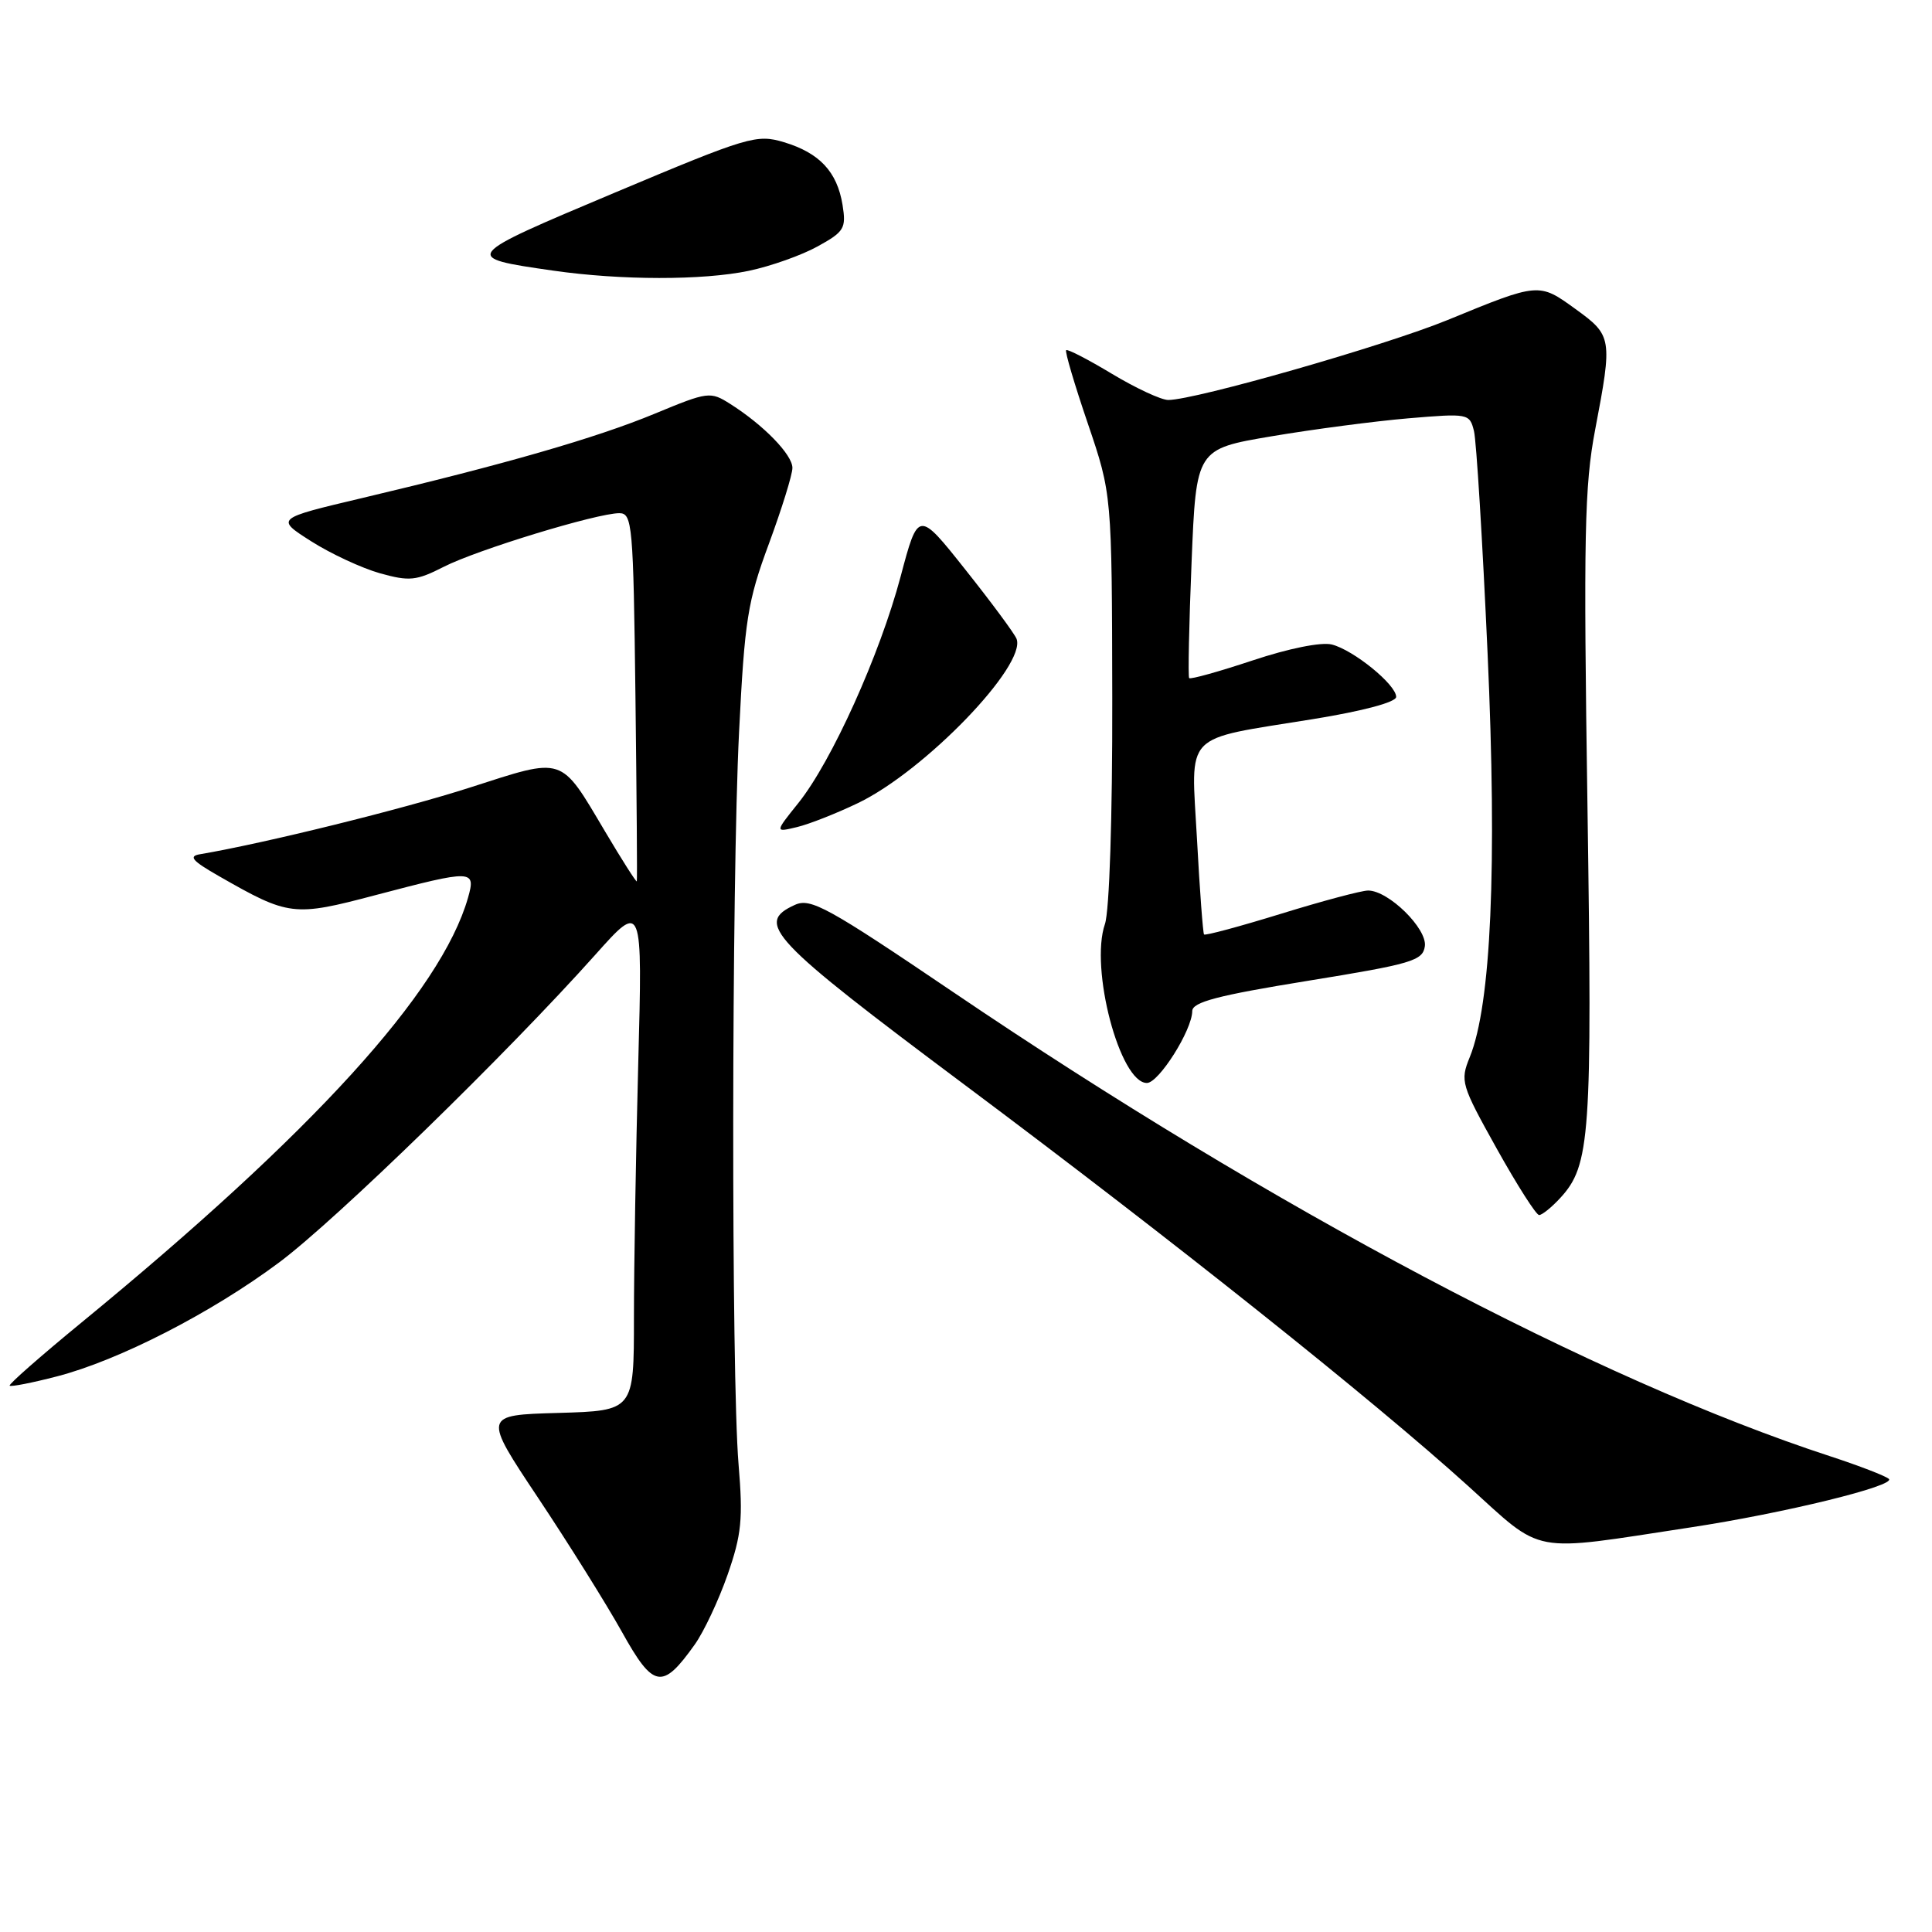 <?xml version="1.0" encoding="UTF-8" standalone="no"?>
<!DOCTYPE svg PUBLIC "-//W3C//DTD SVG 1.1//EN" "http://www.w3.org/Graphics/SVG/1.1/DTD/svg11.dtd" >
<svg xmlns="http://www.w3.org/2000/svg" xmlns:xlink="http://www.w3.org/1999/xlink" version="1.1" viewBox="0 0 256 256">
 <g >
 <path fill="currentColor"
d=" M 92.05 217.92 C 93.26 216.23 95.22 212.06 96.41 208.66 C 98.26 203.35 98.47 201.29 97.86 193.99 C 96.89 182.24 96.93 117.05 97.93 97.00 C 98.67 82.12 99.06 79.67 101.88 72.06 C 103.59 67.42 105.00 62.89 105.00 62.00 C 105.00 60.25 101.19 56.33 96.77 53.53 C 94.12 51.85 93.84 51.88 86.77 54.81 C 79.04 58.02 66.74 61.56 48.00 65.99 C 36.50 68.71 36.50 68.71 41.23 71.72 C 43.84 73.38 47.94 75.28 50.34 75.96 C 54.25 77.05 55.16 76.96 58.79 75.11 C 63.21 72.85 79.10 68.00 82.06 68.00 C 83.79 68.00 83.92 69.49 84.20 92.25 C 84.36 105.59 84.45 116.63 84.38 116.78 C 84.32 116.94 82.43 113.98 80.19 110.20 C 74.17 100.06 74.87 100.30 62.31 104.34 C 53.37 107.22 35.05 111.74 26.51 113.19 C 24.93 113.45 25.46 114.06 29.01 116.09 C 38.29 121.40 38.90 121.48 49.79 118.60 C 62.67 115.21 63.08 115.22 62.01 118.97 C 58.43 131.45 41.47 150.08 10.74 175.29 C 5.37 179.70 1.11 183.44 1.28 183.61 C 1.45 183.78 4.27 183.23 7.54 182.38 C 15.75 180.26 28.05 173.95 37.00 167.27 C 44.52 161.66 67.19 139.60 78.89 126.50 C 85.14 119.50 85.14 119.50 84.57 140.91 C 84.26 152.69 84.00 167.86 84.00 174.63 C 84.00 186.93 84.00 186.93 73.99 187.22 C 63.99 187.50 63.99 187.50 71.32 198.50 C 75.35 204.55 80.34 212.53 82.41 216.24 C 86.59 223.75 87.76 223.95 92.05 217.92 Z  M 224.00 202.39 C 236.39 200.51 251.28 196.86 250.28 195.96 C 249.85 195.57 246.35 194.22 242.50 192.96 C 211.65 182.89 168.60 160.11 126.29 131.45 C 109.66 120.19 107.41 118.95 105.33 119.90 C 100.00 122.32 101.98 124.43 127.88 143.79 C 155.48 164.42 181.80 185.39 194.50 196.87 C 204.69 206.09 202.47 205.67 224.00 202.39 Z  M 206.73 158.75 C 210.73 154.42 210.99 150.58 210.35 107.02 C 209.81 71.01 209.95 64.36 211.37 56.92 C 213.68 44.79 213.62 44.46 208.75 40.94 C 203.91 37.43 203.92 37.43 191.82 42.40 C 183.55 45.79 158.40 52.99 154.80 53.00 C 153.87 53.00 150.51 51.44 147.35 49.54 C 144.18 47.63 141.45 46.22 141.27 46.40 C 141.09 46.58 142.38 50.95 144.14 56.11 C 147.33 65.50 147.33 65.50 147.38 92.50 C 147.41 108.37 147.00 120.71 146.41 122.44 C 144.38 128.30 148.39 143.50 151.97 143.50 C 153.54 143.50 157.96 136.51 157.98 133.97 C 158.00 132.78 161.34 131.90 173.25 129.97 C 187.09 127.73 188.53 127.30 188.80 125.38 C 189.13 123.06 183.99 118.00 181.28 118.00 C 180.42 118.00 175.24 119.38 169.77 121.07 C 164.29 122.76 159.69 124.00 159.54 123.82 C 159.40 123.64 158.97 117.98 158.61 111.24 C 157.82 96.77 156.53 98.12 173.96 95.29 C 180.64 94.21 185.00 93.04 185.00 92.34 C 185.00 90.72 179.34 86.12 176.47 85.40 C 175.07 85.05 170.75 85.92 165.98 87.51 C 161.52 88.99 157.74 90.05 157.57 89.85 C 157.41 89.66 157.55 82.75 157.89 74.50 C 158.50 59.50 158.50 59.50 168.50 57.81 C 174.00 56.88 182.15 55.81 186.61 55.43 C 194.57 54.76 194.73 54.79 195.31 57.12 C 195.63 58.43 196.44 71.65 197.11 86.50 C 198.39 114.89 197.58 133.13 194.75 140.08 C 193.46 143.25 193.60 143.72 198.32 152.19 C 201.02 157.03 203.55 161.00 203.94 161.00 C 204.33 161.00 205.59 159.99 206.73 158.75 Z  M 113.69 106.41 C 122.55 102.15 136.04 88.16 134.70 84.65 C 134.43 83.96 131.39 79.85 127.94 75.51 C 121.67 67.61 121.67 67.61 119.33 76.42 C 116.58 86.76 110.21 100.88 105.79 106.40 C 102.66 110.30 102.66 110.30 105.58 109.60 C 107.19 109.22 110.84 107.78 113.69 106.41 Z  M 99.20 35.89 C 102.12 35.28 106.23 33.82 108.34 32.65 C 111.88 30.70 112.14 30.25 111.64 27.14 C 110.92 22.75 108.59 20.26 103.87 18.84 C 100.25 17.76 99.19 18.07 81.43 25.54 C 61.16 34.07 61.12 34.11 73.30 35.86 C 82.29 37.15 93.11 37.16 99.20 35.89 Z "/>
</g>
</svg>